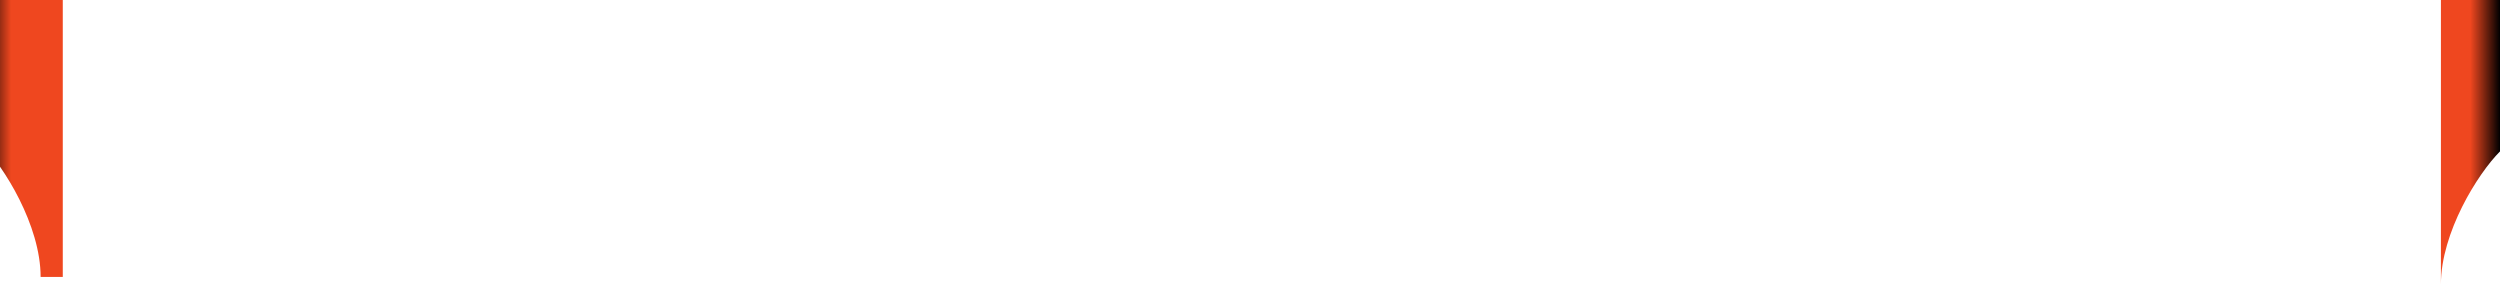 <svg clip-rule="evenodd" fill-rule="evenodd" stroke-linejoin="round" stroke-miterlimit="2" viewBox="0 0 677 77" xmlns="http://www.w3.org/2000/svg" xmlns:xlink="http://www.w3.org/1999/xlink"><linearGradient id="fga" gradientUnits="userSpaceOnUse" x1="0" x2="16" y1="0" y2="0"><stop offset="0"/><stop offset=".5" stop-color="#ef471f"/><stop offset="1" stop-color="#ef471f"/></linearGradient><linearGradient id="fgb" gradientUnits="userSpaceOnUse" x1="0" x2="16" y1="0" y2="0"><stop offset="0" stop-color="#ef471f"/><stop offset=".5" stop-color="#ef471f"/><stop offset="1"/></linearGradient><filter id="fgleft" x="-100%" y="-100%" width="1000%" height="1000%"><feGaussianBlur in="SourceAlpha" stdDeviation="1"/>
<feOffset dx="-5" dy="-2" result="offsetblur"/><feFlood flood-color="#000" flood-opacity="1"/><feComposite in2="offsetblur" operator="in"/><feMerge><feMergeNode/><feMergeNode in="SourceGraphic"/></feMerge></filter><path d="m22 77v-77h-22v41c6 6 16 22 16 36z" fill="url(#fga)" style="filter:url(#fgleft)"/><path d="m0 77v-77h16v41c-6 6-16 22-16 36z" fill="url(#fgb)" transform="translate(661)"/></svg>